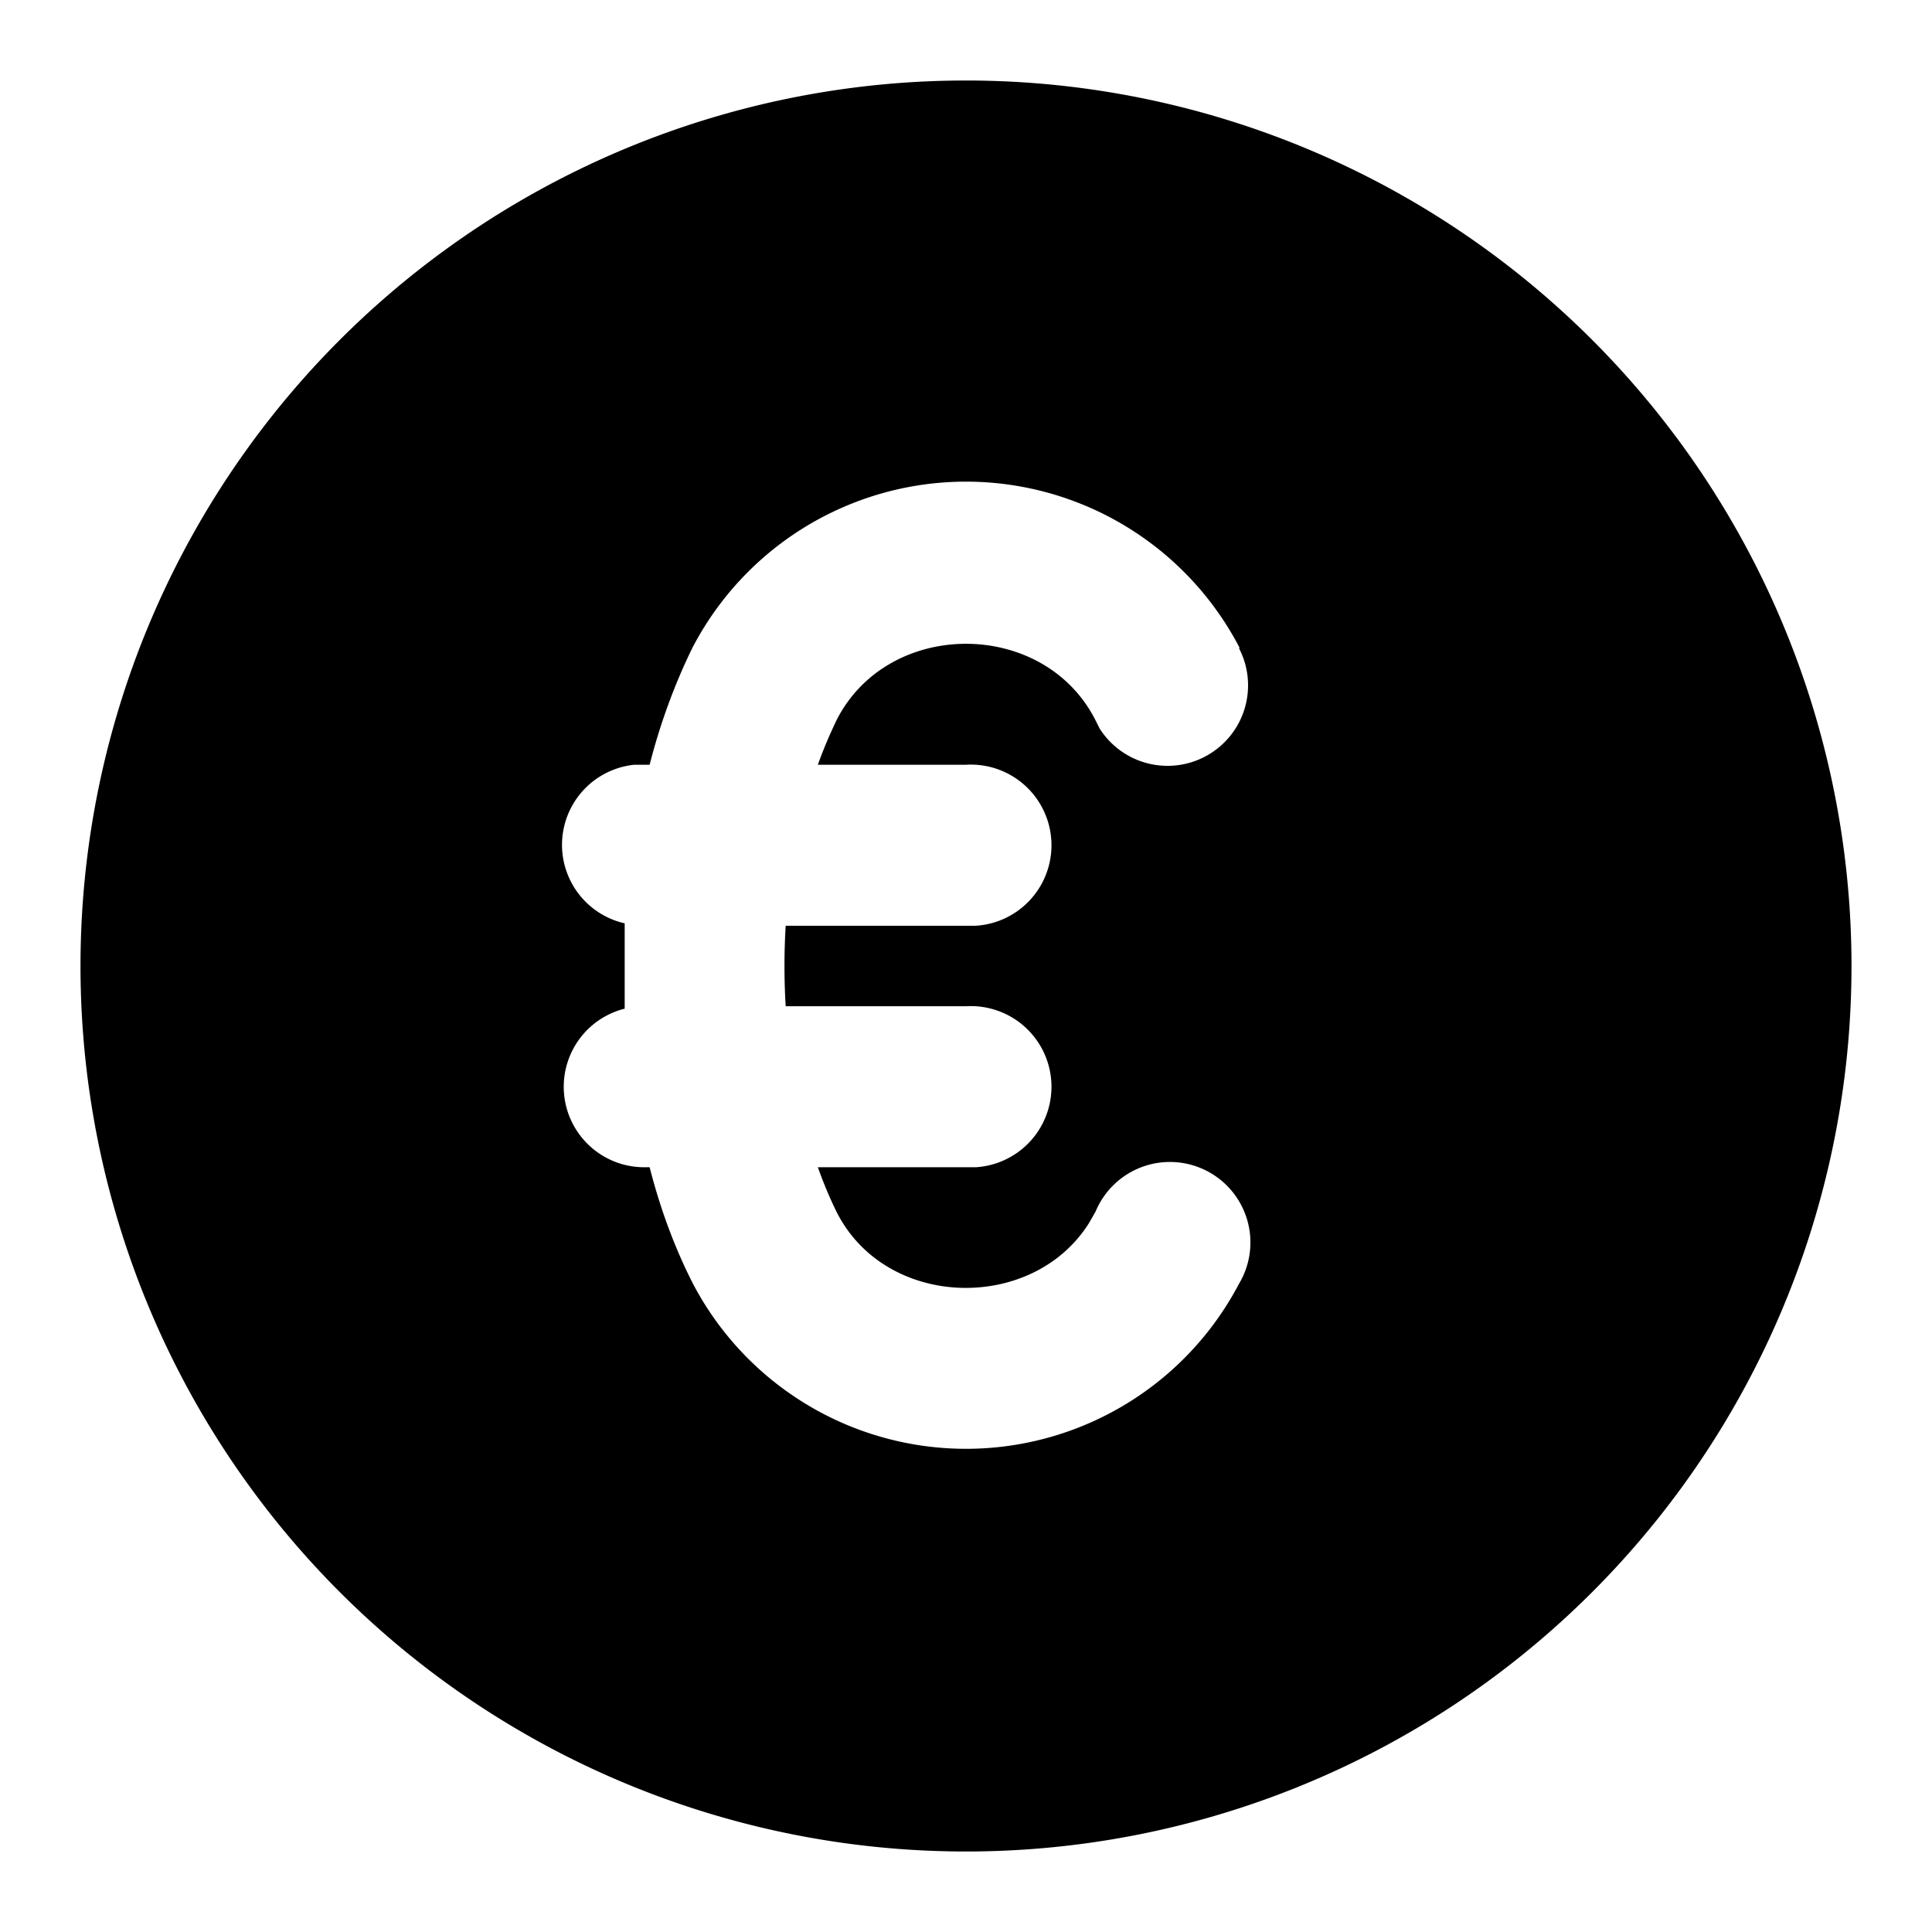 <svg xmlns="http://www.w3.org/2000/svg" width="24" height="24" viewBox="0 0 24 24">
  <path d="M12 1a11 11 0 1 1 0 22 11 11 0 0 1 0-22zm3.4 7.05a3.83 3.83 0 0 0-6.8 0c-.22.45-.4.94-.53 1.45h-.19a1 1 0 0 0-.12 1.97v1.06A1 1 0 0 0 8 14.5h.07c.13.51.31 1 .54 1.45a3.83 3.83 0 0 0 6.78 0 1 1 0 1 0-1.78-.9l-.08.14c-.7 1.12-2.53 1.08-3.14-.14a5.16 5.16 0 0 1-.23-.55h1.96a1 1 0 0 0-.12-2H9.76a8.38 8.38 0 0 1 0-1h2.36a1 1 0 0 0-.12-2h-1.84c.07-.2.15-.38.23-.55.64-1.27 2.58-1.27 3.22 0l.05.1a1 1 0 0 0 1.73-1z"/>
</svg>
